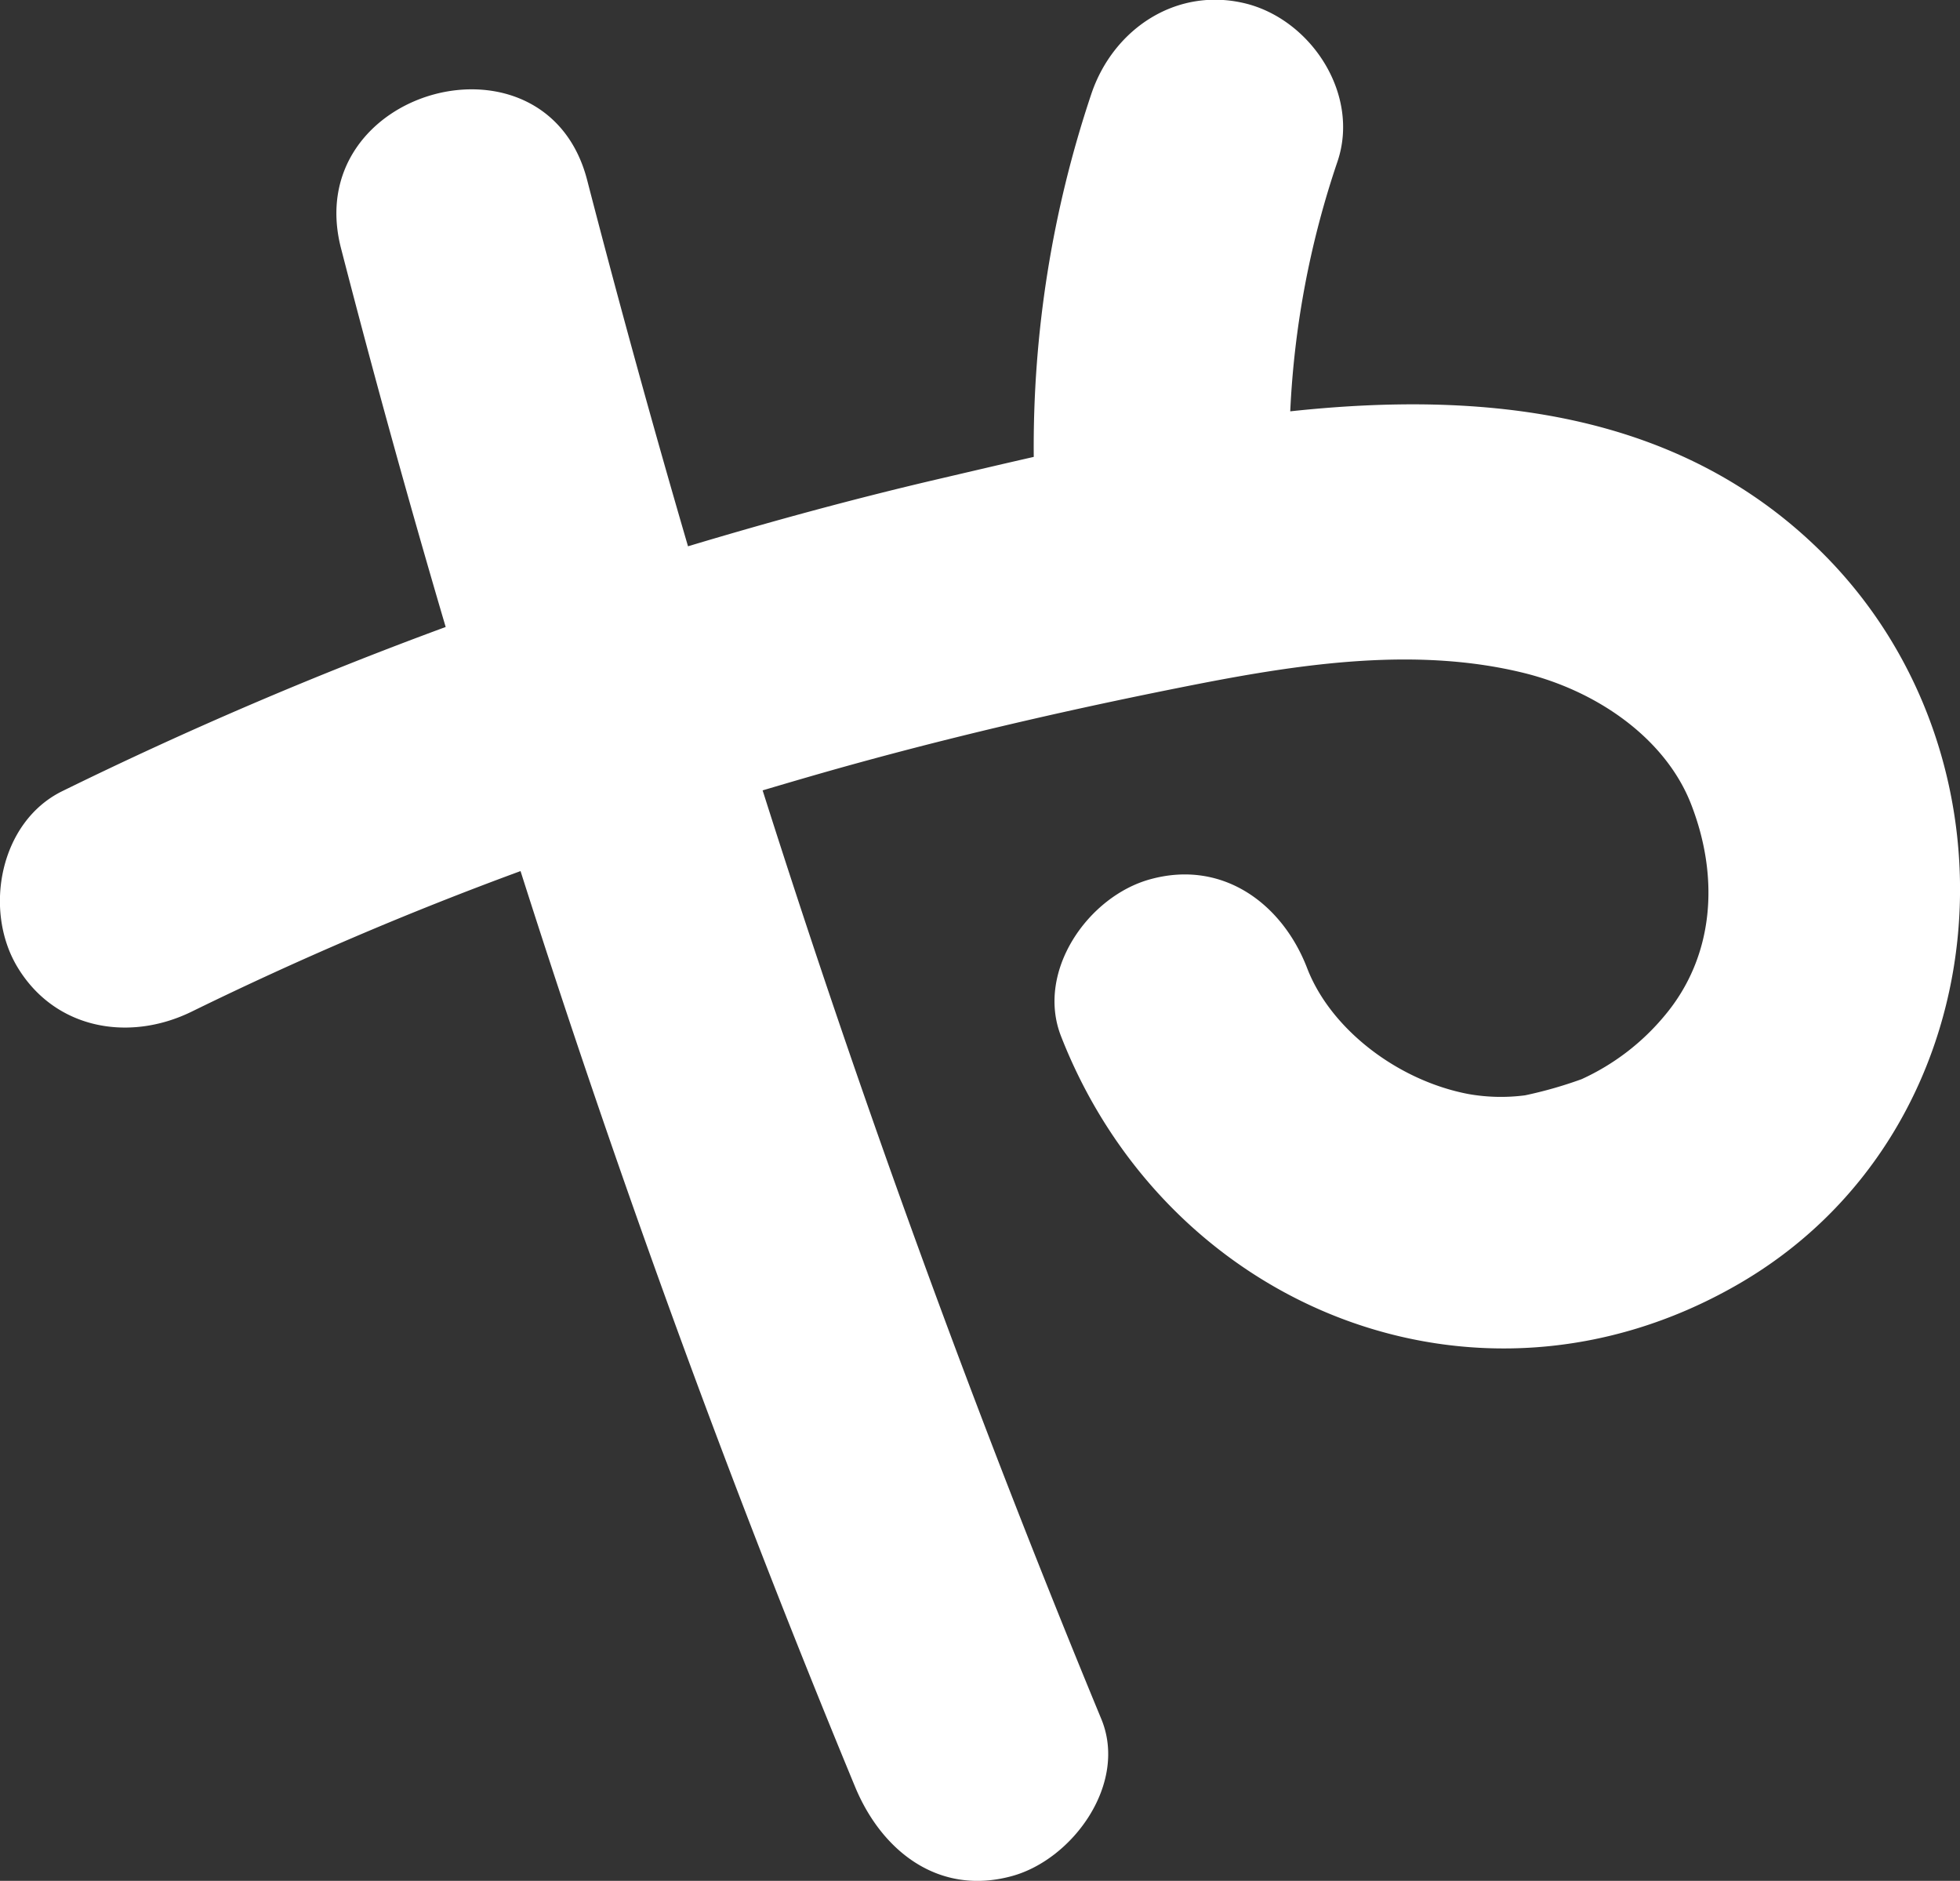 <svg xmlns="http://www.w3.org/2000/svg" viewBox="0 0 157.88 151.49"><rect x="0" y="0" width="157.88" height="151.49" fill="#333333" stroke="none"/><defs><style>.cls-1{fill:#fff;}</style></defs><title>ya</title><g id="Warstwa_2" data-name="Warstwa 2"><g id="Layer_1" data-name="Layer 1"><path class="cls-1" d="M146.66,44.4c-11.51-11.34-27.15-12.95-42.73-11.27A73,73,0,0,1,107.74,13c1.79-5.32-2-11.23-7.18-12.66C94.92-1.18,89.7,2.25,87.91,7.56A89.39,89.39,0,0,0,83.27,36.8c-2.64.6-5.22,1.21-7.71,1.79C68.79,40.17,62.08,42,55.42,44Q51.13,29.32,47.3,14.52C44,1.68,24.15,7.13,27.47,20Q31.42,35.31,35.9,50.5A324,324,0,0,0,5,63.73C0,66.2-1.33,73.23,1.35,77.8c3,5.09,9,6.16,14.07,3.69A278.17,278.17,0,0,1,41.93,70.16q11.91,37.41,26.95,73.76c2.14,5.17,6.74,8.81,12.65,7.18,4.9-1.35,9.33-7.46,7.18-12.65Q73.49,101.64,61.43,63.66c2.46-.73,4.92-1.45,7.39-2.13,9.11-2.51,18.32-4.6,27.59-6.42,8.69-1.7,17.78-3,26.29-.92,6.08,1.49,11.51,5.38,13.53,10.61,2.3,5.93,1.84,12.26-2.14,17a18.84,18.84,0,0,1-6.69,5.12,34,34,0,0,1-4.55,1.3,15,15,0,0,1-4.55-.1c-5.67-1.07-11.09-5.19-13-10.12-2-5.22-6.82-8.79-12.65-7.18-5,1.37-9.23,7.42-7.18,12.65,8.57,21.91,33.5,32,54.38,20.06C161.2,91.35,163.75,61.25,146.66,44.4Z"/></g></g></svg>
